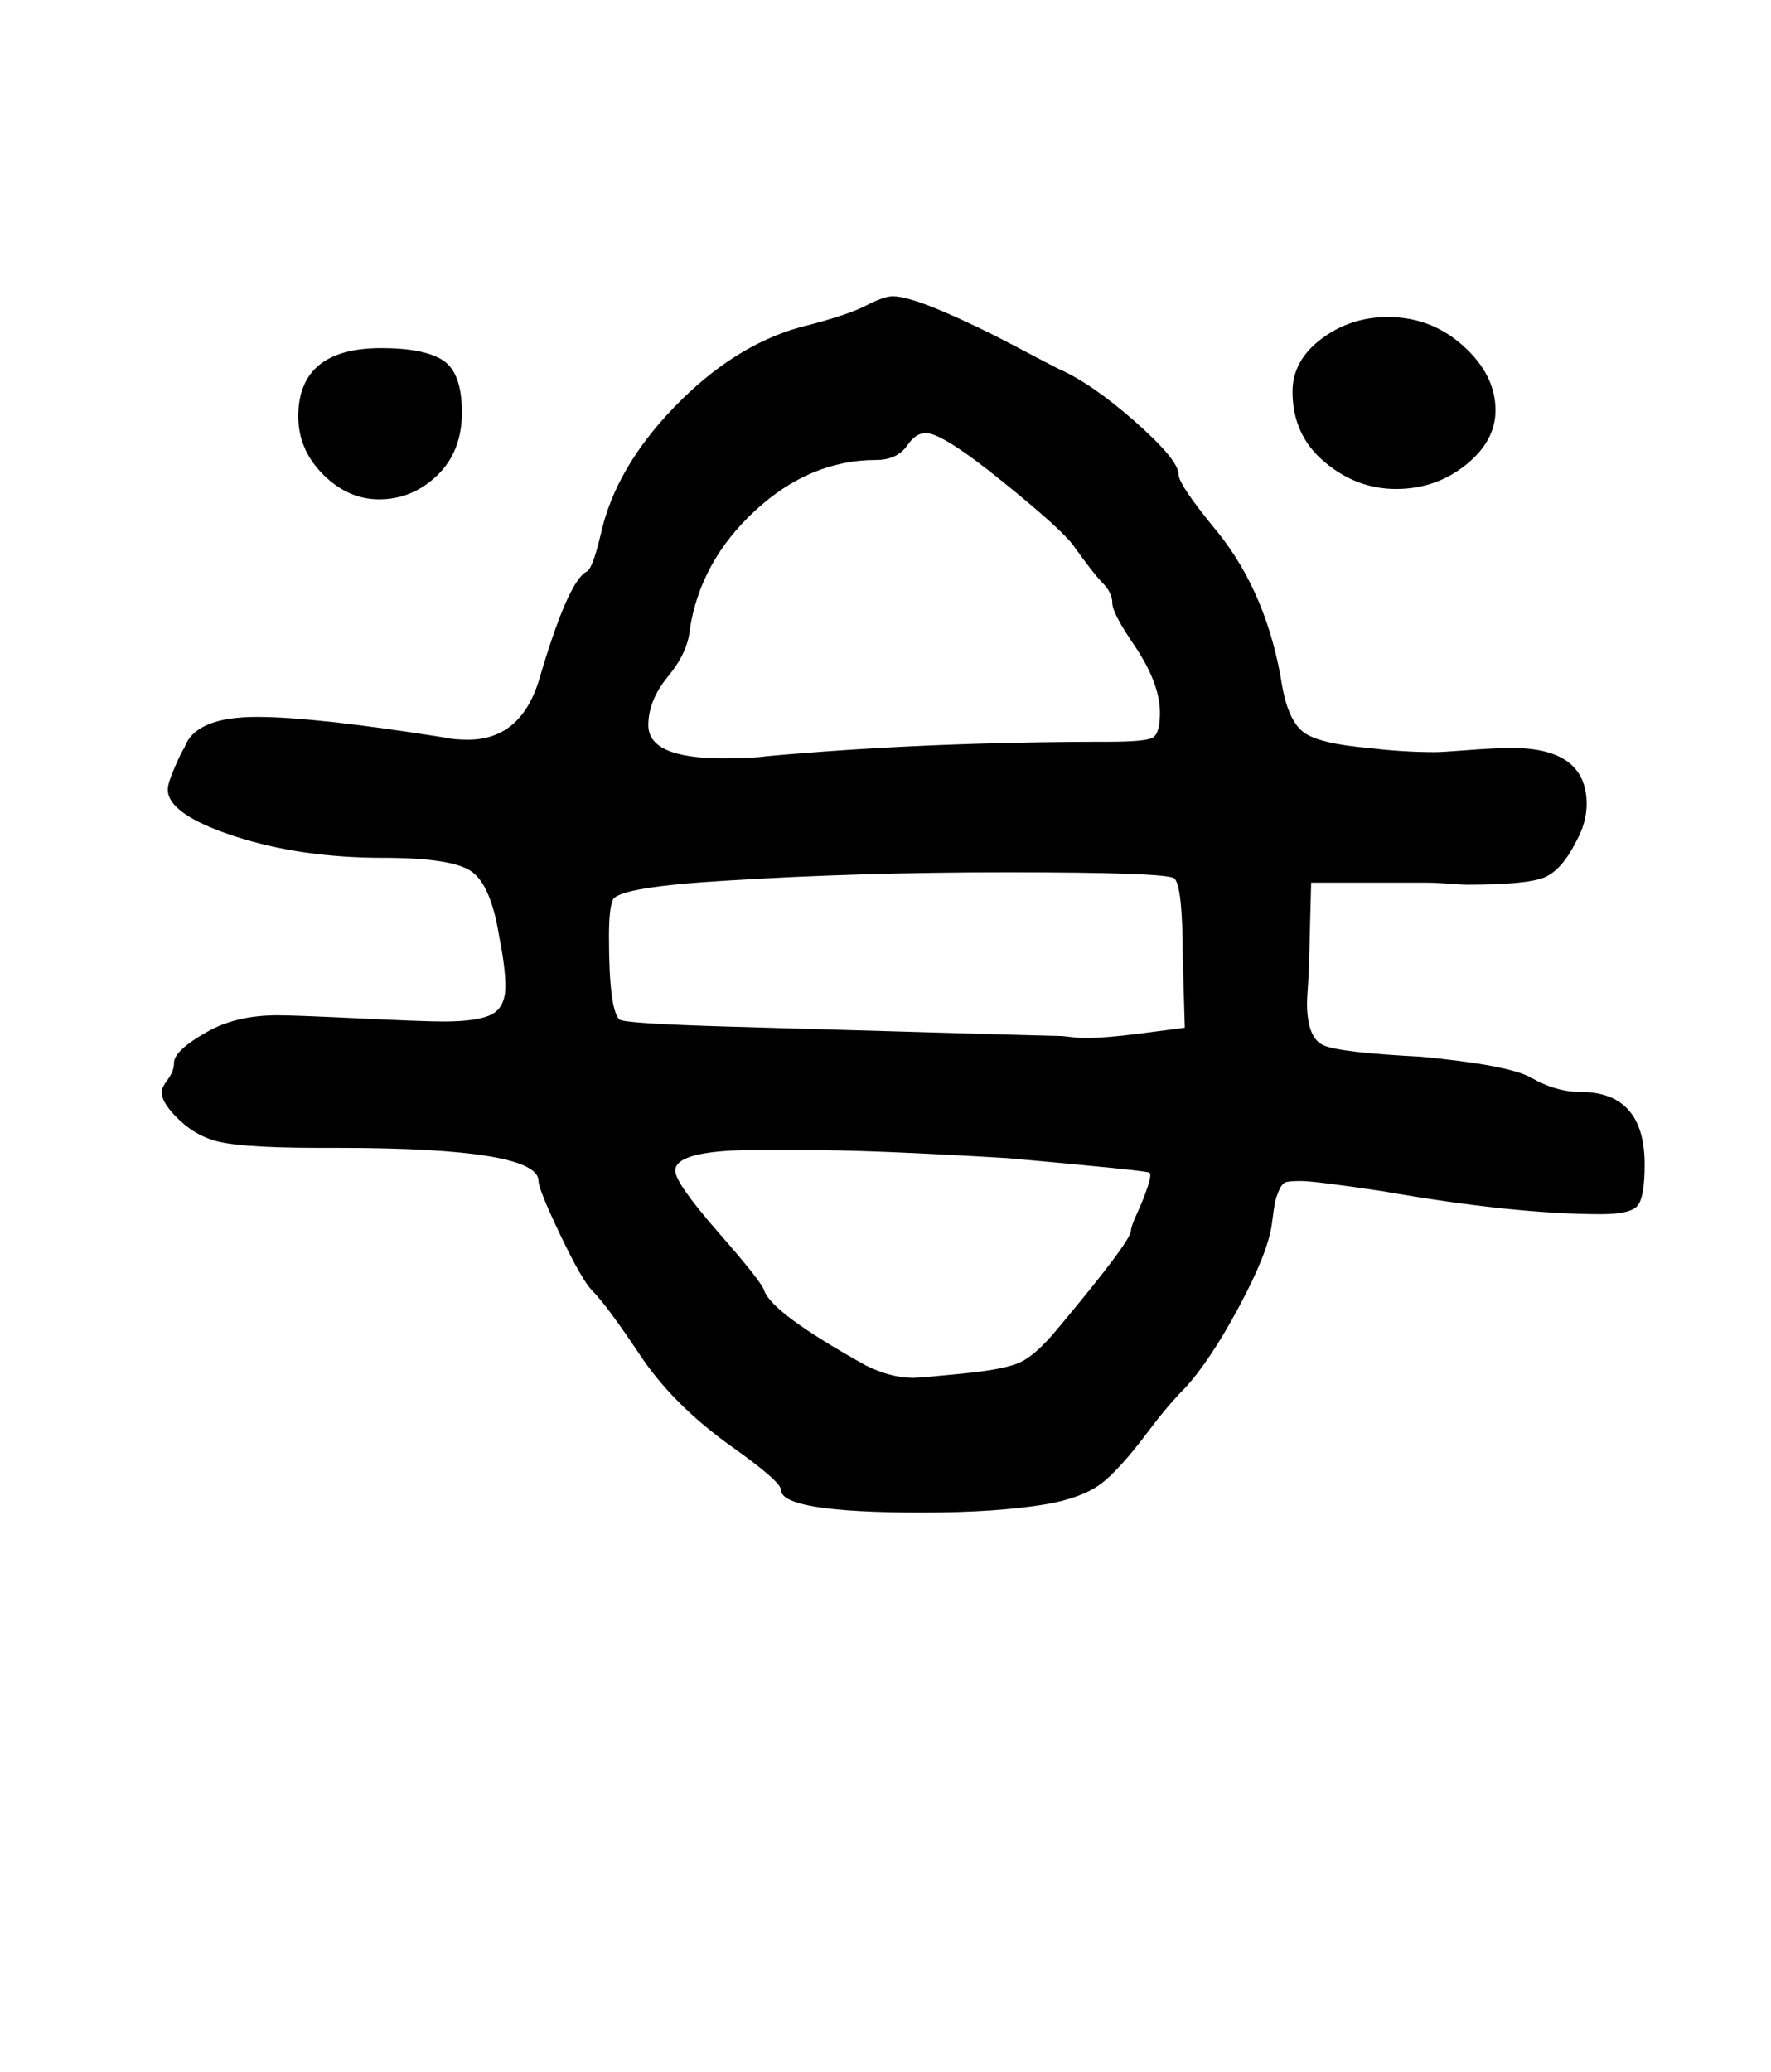 <?xml version="1.0" standalone="no"?>
<!DOCTYPE svg PUBLIC "-//W3C//DTD SVG 1.1//EN" "http://www.w3.org/Graphics/SVG/1.1/DTD/svg11.dtd" >
<svg xmlns="http://www.w3.org/2000/svg" xmlns:xlink="http://www.w3.org/1999/xlink" version="1.1" viewBox="-10 0 855 1000">
   <path fill="currentColor"
d="M134 201q0 -33 40 -33q21 0 30 6t9 25t-12 30.5t-28 11.5q-15 0 -27 -12t-12 -28zM614 189q0 -15 14 -25.5t32 -10.5q21 0 36.5 14t15.5 31q0 15 -14.5 26.5t-33.5 11.5t-34.5 -13t-15.5 -34zM124 490q8 0 39.5 1.5t40.5 1.5q17 0 23.5 -3.5t6.5 -13.5q0 -9 -3 -24
q-4 -25 -13.5 -31.5t-42.5 -6.5q-40 0 -72 -10.5t-32 -22.5q0 -3 3.5 -11t4.5 -9q5 -15 35 -15q28 0 91 10q4 1 11 1q25 0 34 -28q14 -48 23 -53q3 -1 7 -18q7 -32 35.5 -61.5t60.5 -38.5q24 -6 33 -11q8 -4 12 -4q7 0 23.5 7t34.5 16.5t22 11.5q16 7 37 25.5t21 25.5
q0 5 19 28q24 30 31 74q3 17 10.5 22.5t31.5 7.5q16 2 32 2q3 0 16 -1t21 -1q36 0 36 27q0 9 -5 18q-7 14 -15.5 17.5t-37.5 3.5q-2 0 -8.5 -0.5t-10.5 -0.5h-56l-1 38q0 4 -0.5 11t-0.5 9q0 17 8 20.5t47 5.5q42 4 53 10q12 7 24 7q31 0 31 35q0 16 -3.5 20t-17.5 4
q-42 0 -105 -11q-33 -5 -40 -5q-5 0 -7 0.5t-3.5 4t-2 6t-1.5 10.5q-2 14 -16 40t-26 39q-8 8 -17 20q-15 20 -24 26.5t-26 9.5q-24 4 -60 4q-68 0 -68 -11q0 -4 -24 -21q-28 -20 -44 -44t-23 -31q-5 -5 -15.5 -27t-10.5 -26q0 -16 -97 -16h-9q-41 0 -52 -4
q-9 -3 -16.5 -10.5t-7.5 -12.5q0 -2 3 -6t3 -8q0 -6 16 -15q14 -8 34 -8zM508 263q-6 -8 -34.5 -31t-36.5 -23q-5 0 -9 6q-5 7 -15 7q-32 0 -58.5 24.5t-31.5 57.5q-1 11 -10.5 22.5t-9.5 23.5q0 16 36 16q14 0 21 -1q77 -7 165 -7q18 0 21.5 -2t3.5 -12q0 -14 -12 -32
q-11 -16 -11 -21t-5 -10q-4 -4 -14 -18zM557 424q-3 -3 -81 -3q-71 0 -135 4q-51 3 -55 9q-2 4 -2 18q0 35 5 40q2 2 54 3.5t104.5 3t54.5 1.5q1 0 5 0.5t7 0.5q9 0 25 -2l23 -3l-1 -34q0 -34 -4 -38zM377 555h-21q-40 0 -40 10q0 6 21 30t22 28q4 11 49 36q12 6 23 6
q3 0 23 -2q21 -2 28.5 -5.5t17.5 -15.5q36 -43 36 -48q0 -2 3 -8.5t5 -12.5t1 -7t-68 -7q-66 -4 -100 -4z" />
</svg>
